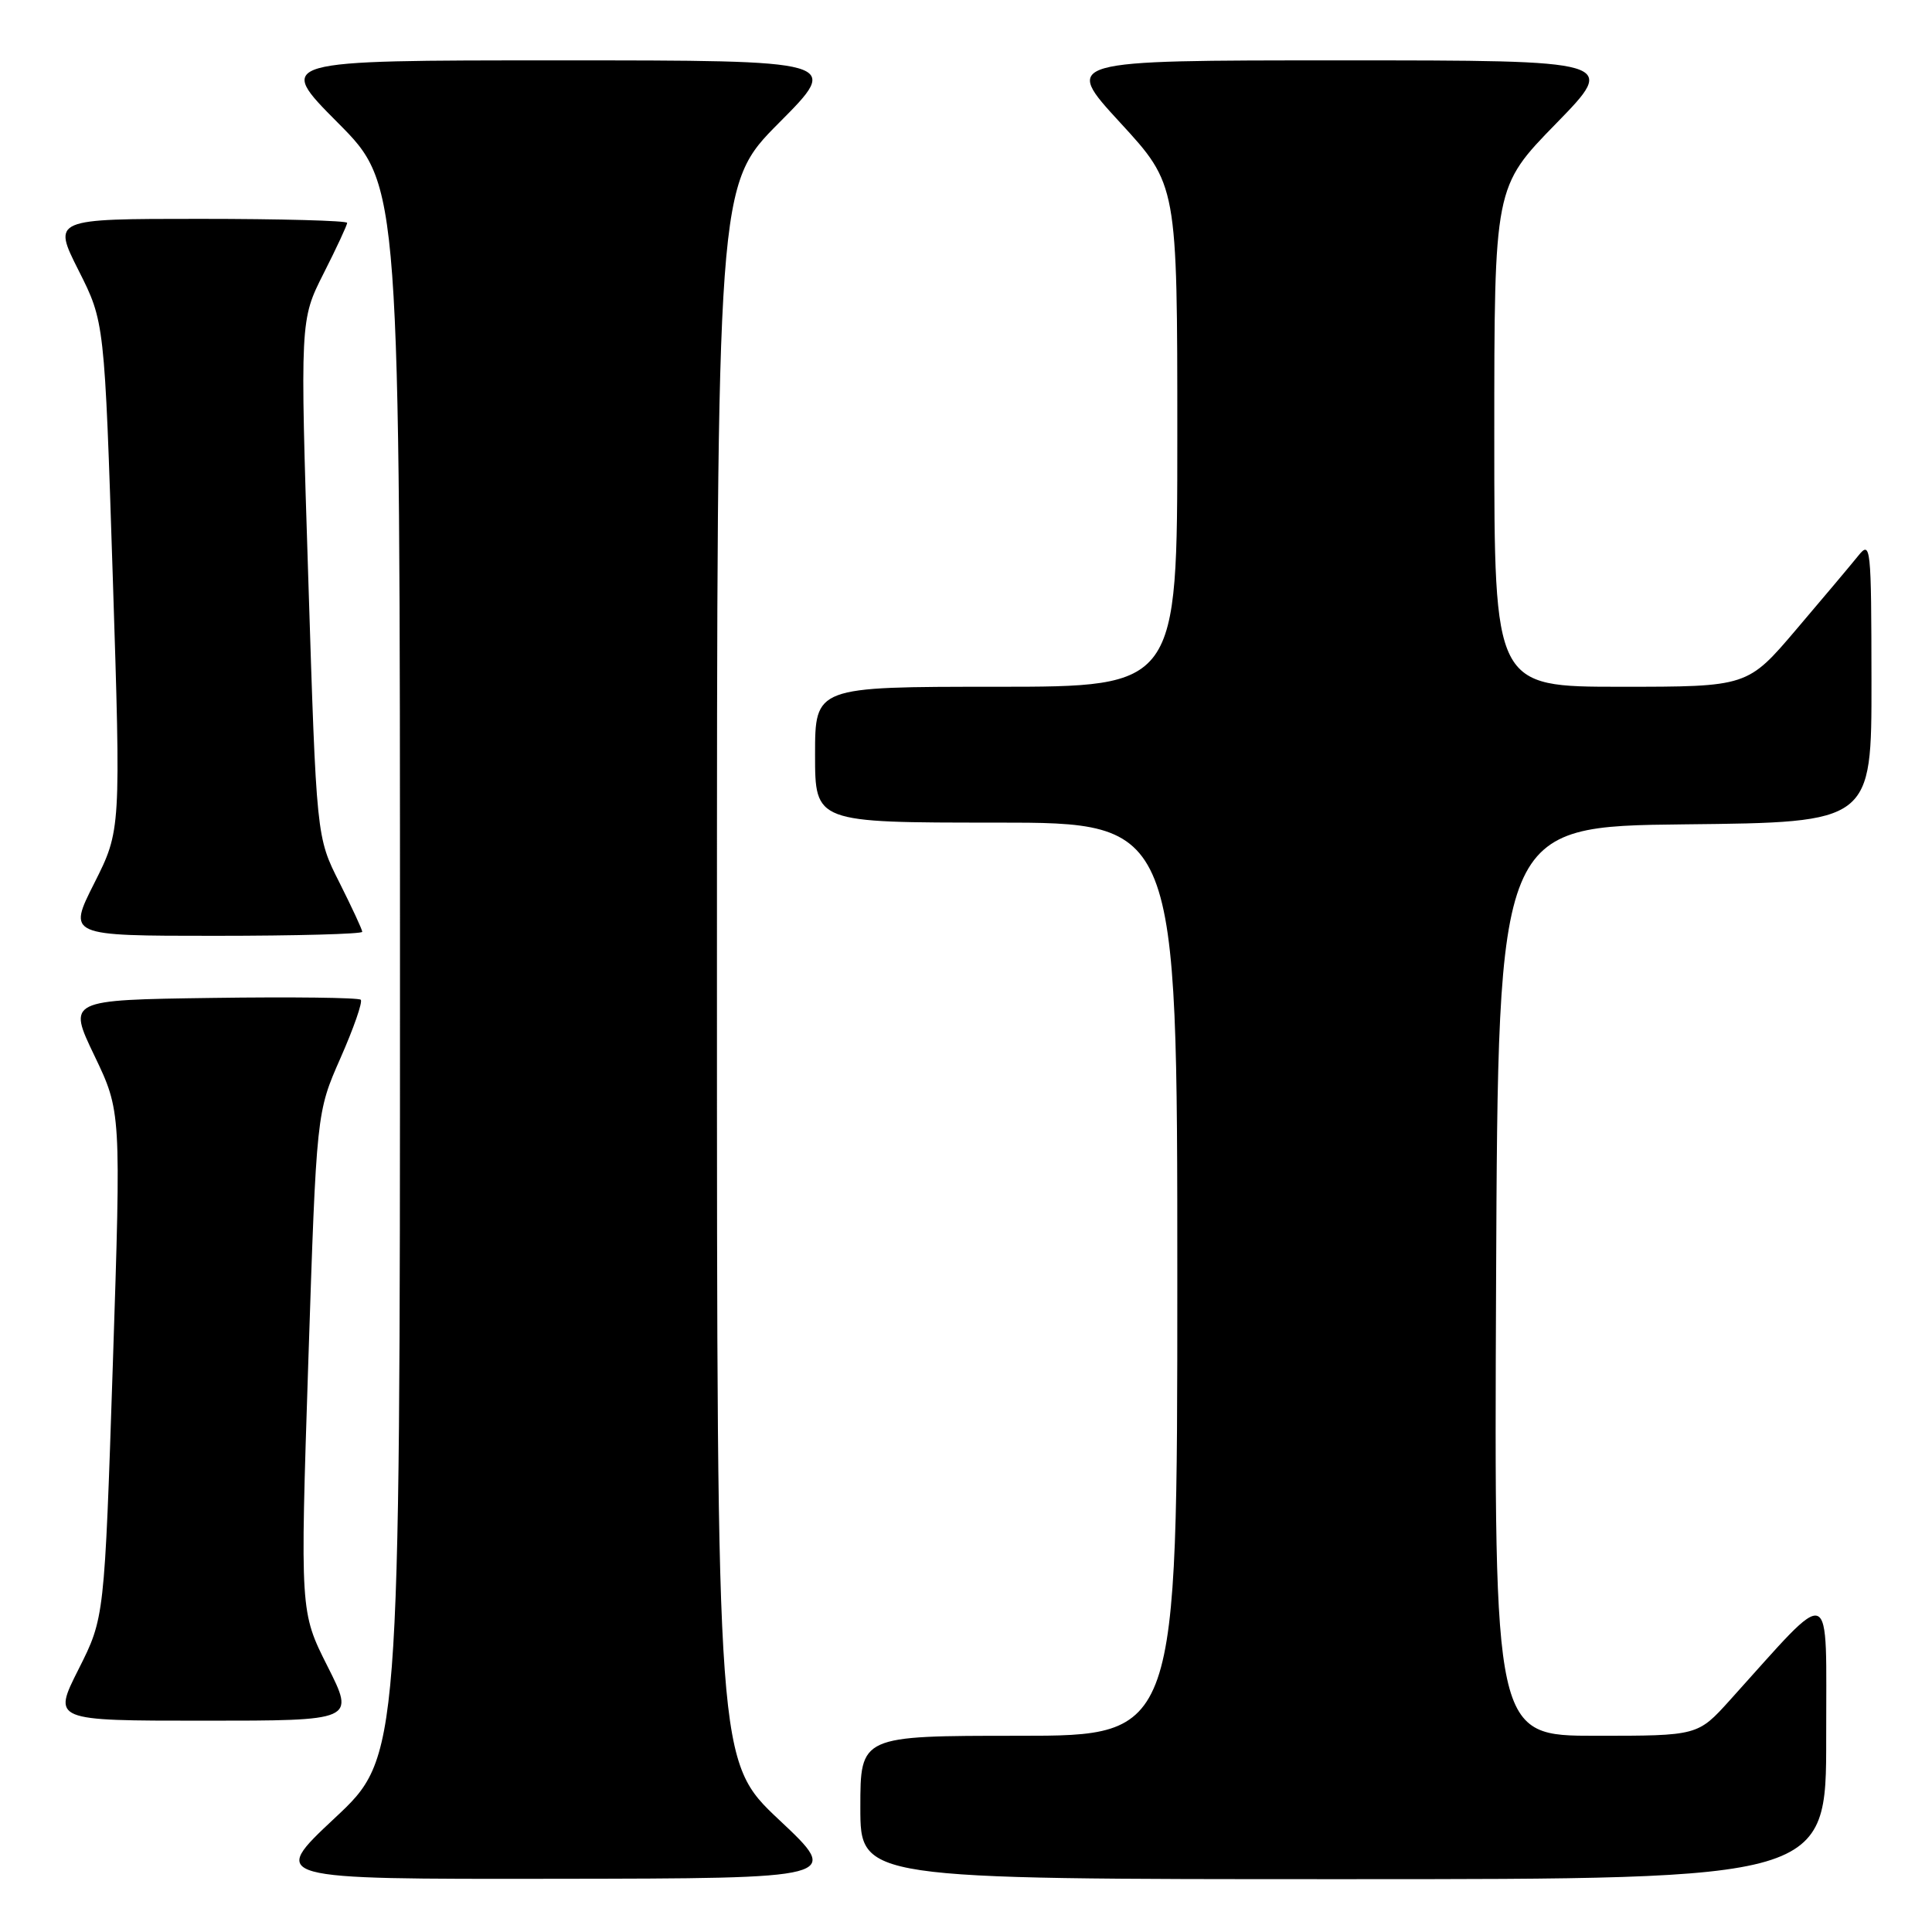<?xml version="1.0" encoding="UTF-8" standalone="no"?>
<!DOCTYPE svg PUBLIC "-//W3C//DTD SVG 1.1//EN" "http://www.w3.org/Graphics/SVG/1.1/DTD/svg11.dtd" >
<svg xmlns="http://www.w3.org/2000/svg" xmlns:xlink="http://www.w3.org/1999/xlink" version="1.1" viewBox="0 0 256 256">
 <g >
 <path fill="currentColor"
d=" M 103.25 241.15 C 95.00 233.39 95.00 233.39 95.00 128.97 C 95.00 24.54 95.00 24.54 103.23 16.27 C 111.46 8.00 111.46 8.00 74.00 8.00 C 36.54 8.00 36.54 8.00 44.77 16.27 C 53.00 24.54 53.00 24.54 53.00 128.68 C 53.00 232.82 53.00 232.82 44.35 240.91 C 35.71 249.00 35.71 249.00 73.60 248.95 C 111.50 248.90 111.50 248.90 103.25 241.15 Z  M 241.98 230.25 C 241.95 209.34 243.18 209.82 229.23 225.27 C 224.96 230.00 224.96 230.00 211.47 230.00 C 197.98 230.00 197.98 230.00 198.24 169.75 C 198.50 109.50 198.50 109.50 223.25 109.23 C 248.00 108.97 248.00 108.97 247.98 90.23 C 247.96 72.32 247.88 71.59 246.23 73.64 C 245.28 74.82 241.59 79.21 238.03 83.39 C 231.56 91.00 231.56 91.00 214.78 91.00 C 198.00 91.00 198.00 91.00 198.00 57.88 C 198.00 24.76 198.00 24.76 206.18 16.38 C 214.35 8.00 214.35 8.00 177.60 8.00 C 140.84 8.00 140.84 8.00 148.42 16.24 C 156.00 24.48 156.00 24.48 156.00 57.74 C 156.00 91.00 156.00 91.00 132.00 91.00 C 108.00 91.00 108.00 91.00 108.00 100.00 C 108.00 109.00 108.00 109.00 132.00 109.00 C 156.00 109.00 156.00 109.00 156.00 169.50 C 156.00 230.00 156.00 230.00 135.00 230.00 C 114.00 230.00 114.00 230.00 114.00 239.50 C 114.00 249.00 114.00 249.00 178.00 249.00 C 242.00 249.00 242.00 249.00 241.98 230.25 Z  M 43.40 220.80 C 39.77 213.59 39.77 213.59 40.85 180.50 C 41.94 147.40 41.94 147.40 45.12 140.19 C 46.87 136.22 48.08 132.75 47.80 132.47 C 47.52 132.19 38.67 132.08 28.13 132.23 C 8.97 132.50 8.97 132.50 12.51 139.88 C 16.05 147.27 16.05 147.27 14.95 180.82 C 13.84 214.37 13.84 214.37 10.41 221.18 C 6.97 228.00 6.97 228.00 27.00 228.00 C 47.03 228.00 47.03 228.00 43.40 220.80 Z  M 48.00 123.47 C 48.00 123.18 46.63 120.24 44.97 116.93 C 41.93 110.92 41.93 110.92 40.85 76.67 C 39.76 42.41 39.76 42.41 42.88 36.23 C 44.60 32.84 46.00 29.82 46.00 29.53 C 46.00 29.24 37.22 29.00 26.49 29.00 C 6.97 29.00 6.97 29.00 10.41 35.83 C 13.85 42.65 13.85 42.65 14.94 76.33 C 16.02 110.01 16.02 110.01 12.50 117.01 C 8.97 124.00 8.97 124.00 28.49 124.00 C 39.22 124.00 48.00 123.76 48.00 123.47 Z "/>
</g>
</svg>